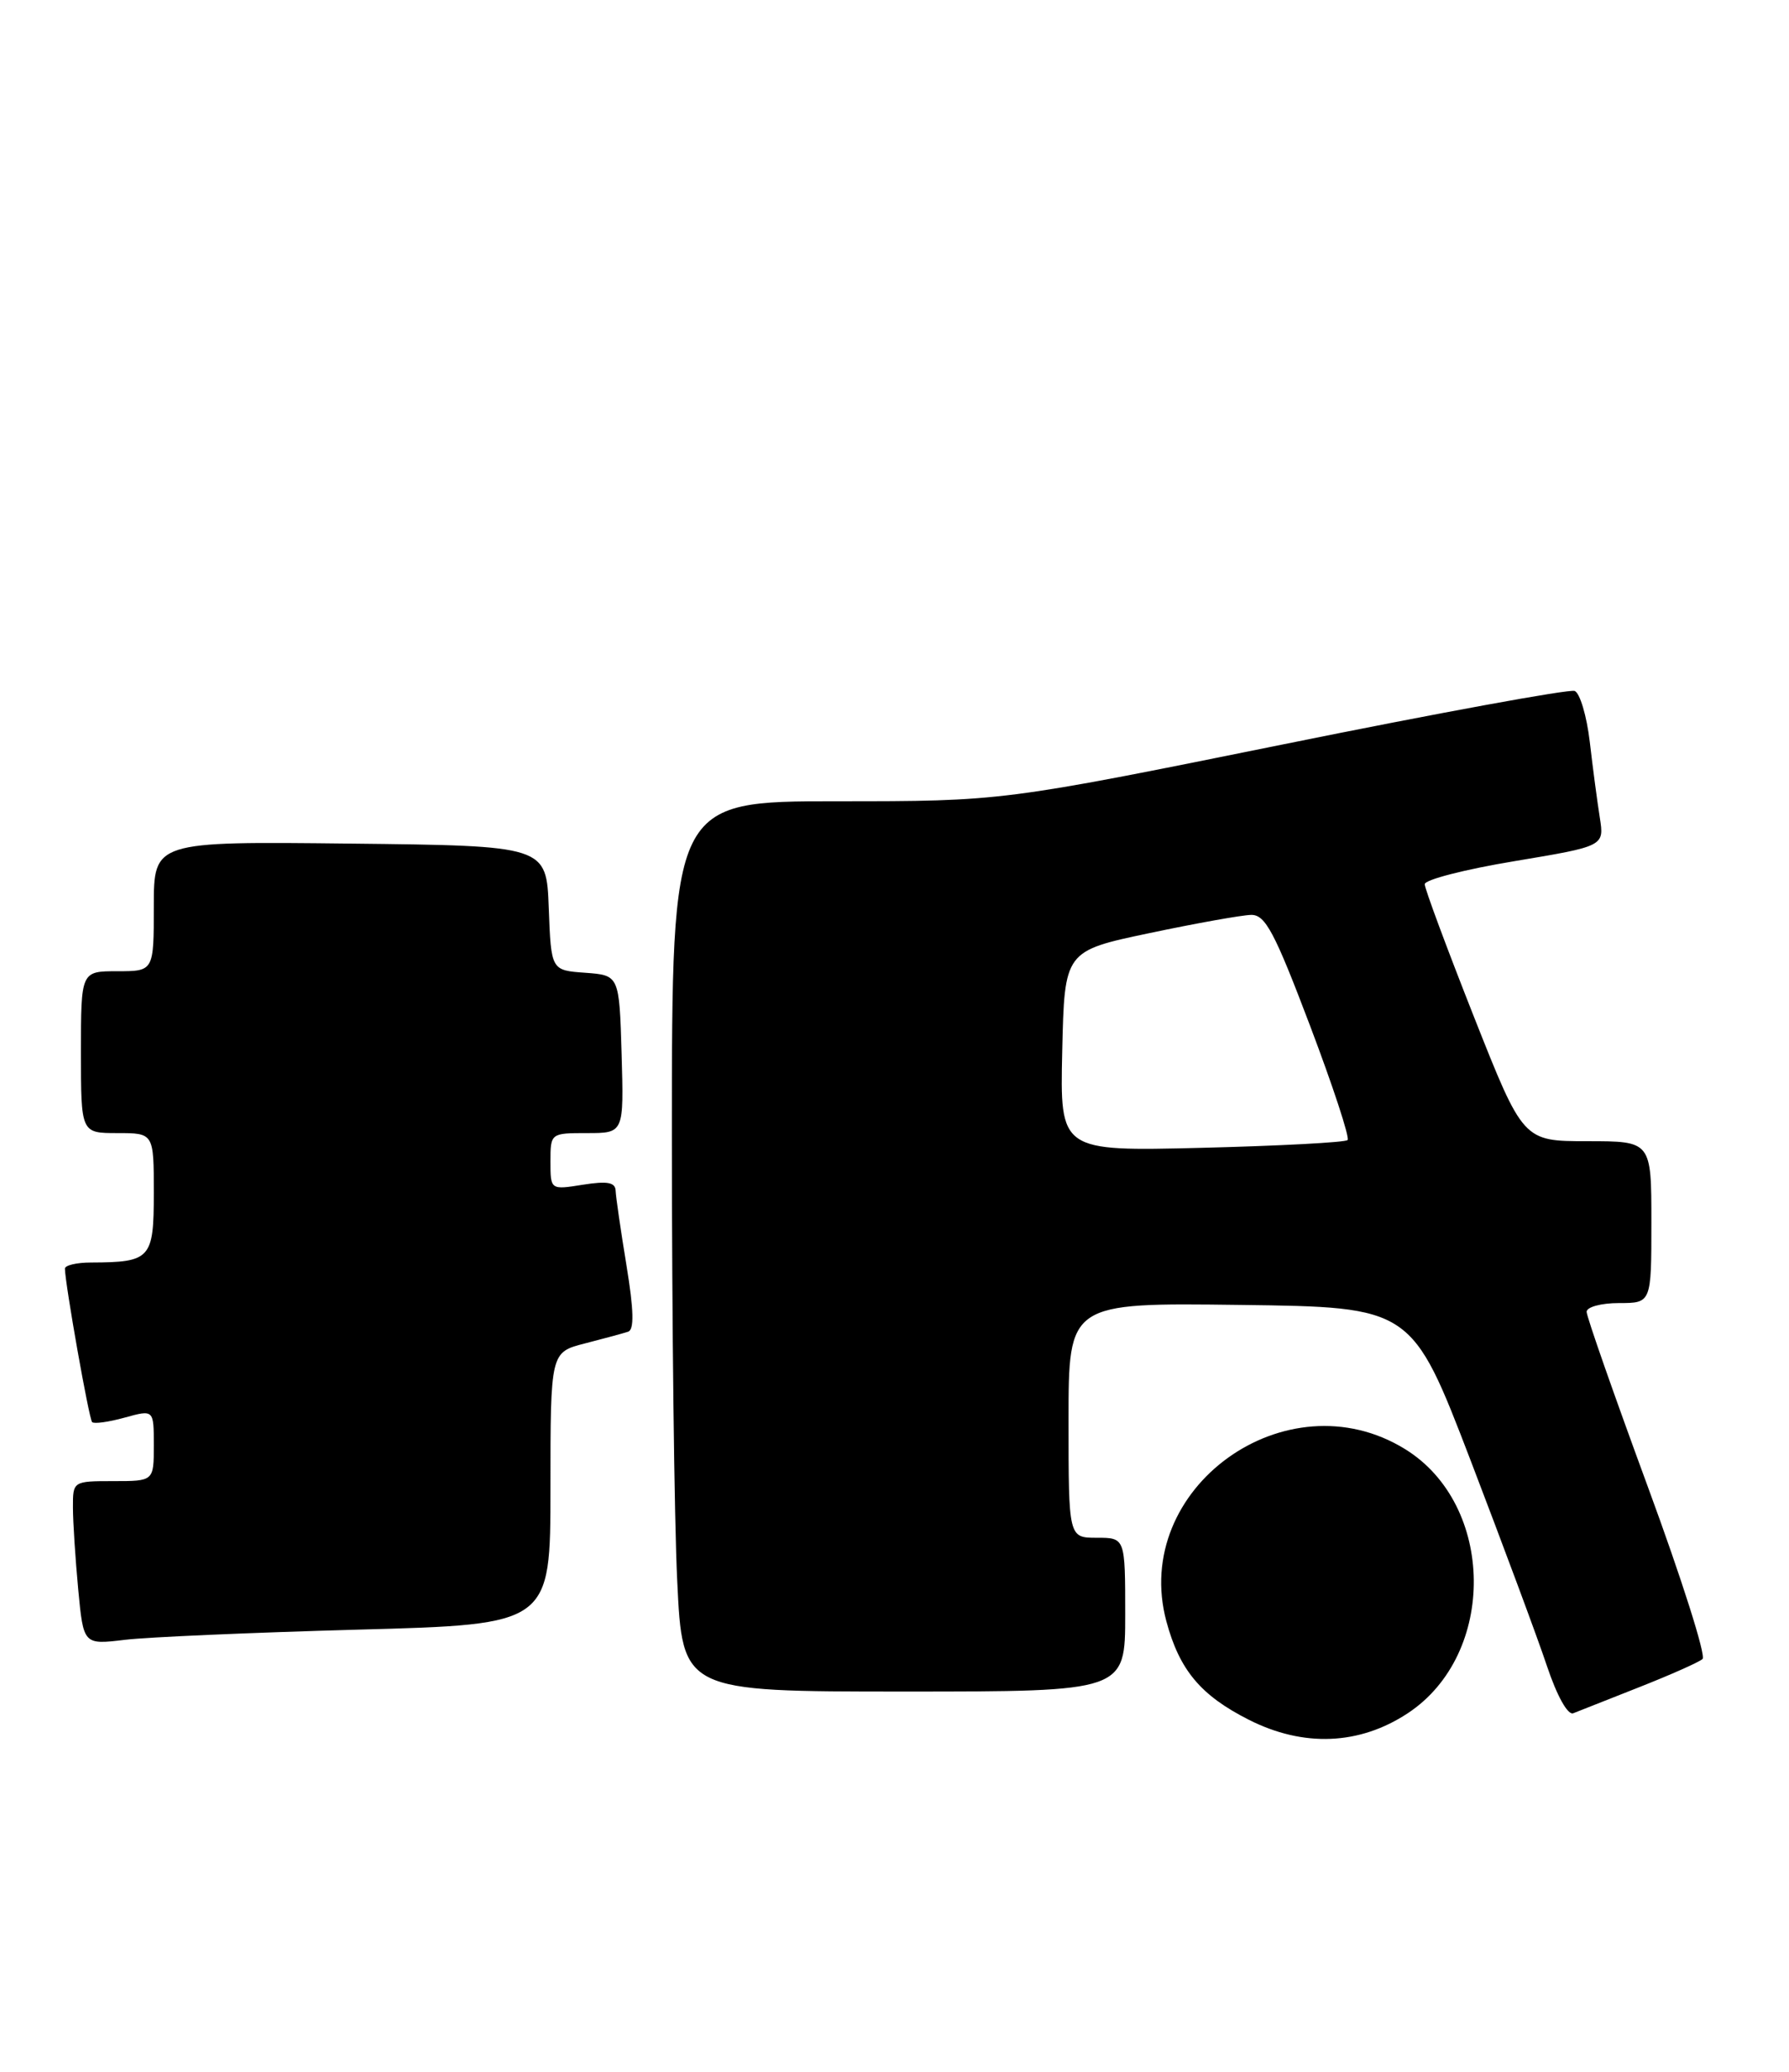 <?xml version="1.0" encoding="UTF-8" standalone="no"?>
<!DOCTYPE svg PUBLIC "-//W3C//DTD SVG 1.1//EN" "http://www.w3.org/Graphics/SVG/1.1/DTD/svg11.dtd" >
<svg xmlns="http://www.w3.org/2000/svg" xmlns:xlink="http://www.w3.org/1999/xlink" version="1.1" viewBox="0 0 221 256">
 <g >
 <path fill="currentColor"
d=" M 173.92 211.67 C 184.93 204.39 184.73 185.94 173.58 179.05 C 158.92 169.99 139.66 183.90 144.09 200.34 C 145.71 206.35 148.33 209.48 154.26 212.48 C 161.02 215.91 167.95 215.62 173.92 211.67 Z  M 202.50 208.46 C 206.35 206.94 209.87 205.38 210.32 204.98 C 210.77 204.59 207.73 195.02 203.57 183.72 C 199.41 172.41 196.00 162.68 196.00 162.08 C 196.00 161.49 197.79 161.00 200.00 161.00 C 204.00 161.00 204.00 161.00 204.00 151.00 C 204.00 141.00 204.00 141.00 196.08 141.00 C 188.16 141.00 188.16 141.00 182.08 125.63 C 178.74 117.17 176.00 109.80 176.00 109.25 C 176.00 108.69 180.99 107.41 187.09 106.40 C 198.18 104.55 198.18 104.55 197.63 101.03 C 197.32 99.09 196.76 94.87 196.39 91.66 C 196.01 88.45 195.17 85.62 194.52 85.37 C 193.87 85.12 177.69 88.08 158.57 91.96 C 123.80 99.00 123.80 99.00 103.40 99.00 C 83.00 99.00 83.00 99.00 83.00 140.34 C 83.00 163.08 83.29 187.83 83.66 195.34 C 84.31 209.00 84.31 209.00 111.66 209.00 C 139.00 209.00 139.00 209.00 139.00 199.50 C 139.00 190.00 139.00 190.00 135.50 190.00 C 132.00 190.00 132.00 190.00 132.00 175.48 C 132.00 160.96 132.00 160.96 153.20 161.23 C 174.40 161.50 174.40 161.50 181.69 180.50 C 185.69 190.95 189.93 202.34 191.09 205.82 C 192.34 209.56 193.68 211.95 194.35 211.68 C 194.98 211.43 198.65 209.98 202.50 208.46 Z  M 44.25 201.35 C 68.00 200.71 68.00 200.71 68.00 183.89 C 68.00 167.08 68.00 167.08 72.25 165.99 C 74.59 165.39 76.99 164.74 77.59 164.54 C 78.36 164.29 78.30 161.92 77.39 156.34 C 76.68 152.03 76.08 147.88 76.05 147.12 C 76.01 146.08 75.03 145.90 72.00 146.38 C 68.00 147.02 68.00 147.02 68.00 143.51 C 68.00 140.01 68.02 140.00 72.54 140.00 C 77.07 140.00 77.07 140.00 76.79 130.25 C 76.50 120.50 76.50 120.50 72.29 120.19 C 68.08 119.89 68.08 119.89 67.79 112.19 C 67.50 104.50 67.50 104.50 43.25 104.23 C 19.00 103.96 19.00 103.96 19.00 111.98 C 19.00 120.00 19.00 120.00 14.50 120.00 C 10.00 120.00 10.00 120.00 10.00 130.00 C 10.00 140.00 10.00 140.00 14.50 140.00 C 19.00 140.00 19.00 140.00 19.00 147.38 C 19.00 155.54 18.62 155.96 11.25 155.99 C 9.46 155.99 8.01 156.34 8.02 156.75 C 8.06 158.76 11.00 175.34 11.38 175.71 C 11.62 175.95 13.43 175.70 15.41 175.15 C 19.00 174.16 19.00 174.16 19.00 178.58 C 19.00 183.00 19.00 183.00 14.00 183.00 C 9.02 183.00 9.00 183.02 9.01 186.25 C 9.01 188.04 9.31 192.59 9.66 196.36 C 10.31 203.22 10.31 203.22 15.41 202.61 C 18.21 202.27 31.19 201.71 44.25 201.35 Z  M 131.22 129.88 C 131.50 117.50 131.50 117.50 142.00 115.29 C 147.78 114.07 153.43 113.06 154.56 113.04 C 156.30 113.01 157.44 115.14 161.81 126.67 C 164.66 134.19 166.76 140.58 166.47 140.86 C 166.18 141.15 158.07 141.58 148.44 141.82 C 130.94 142.25 130.94 142.25 131.22 129.88 Z "/>
</g>
</svg>